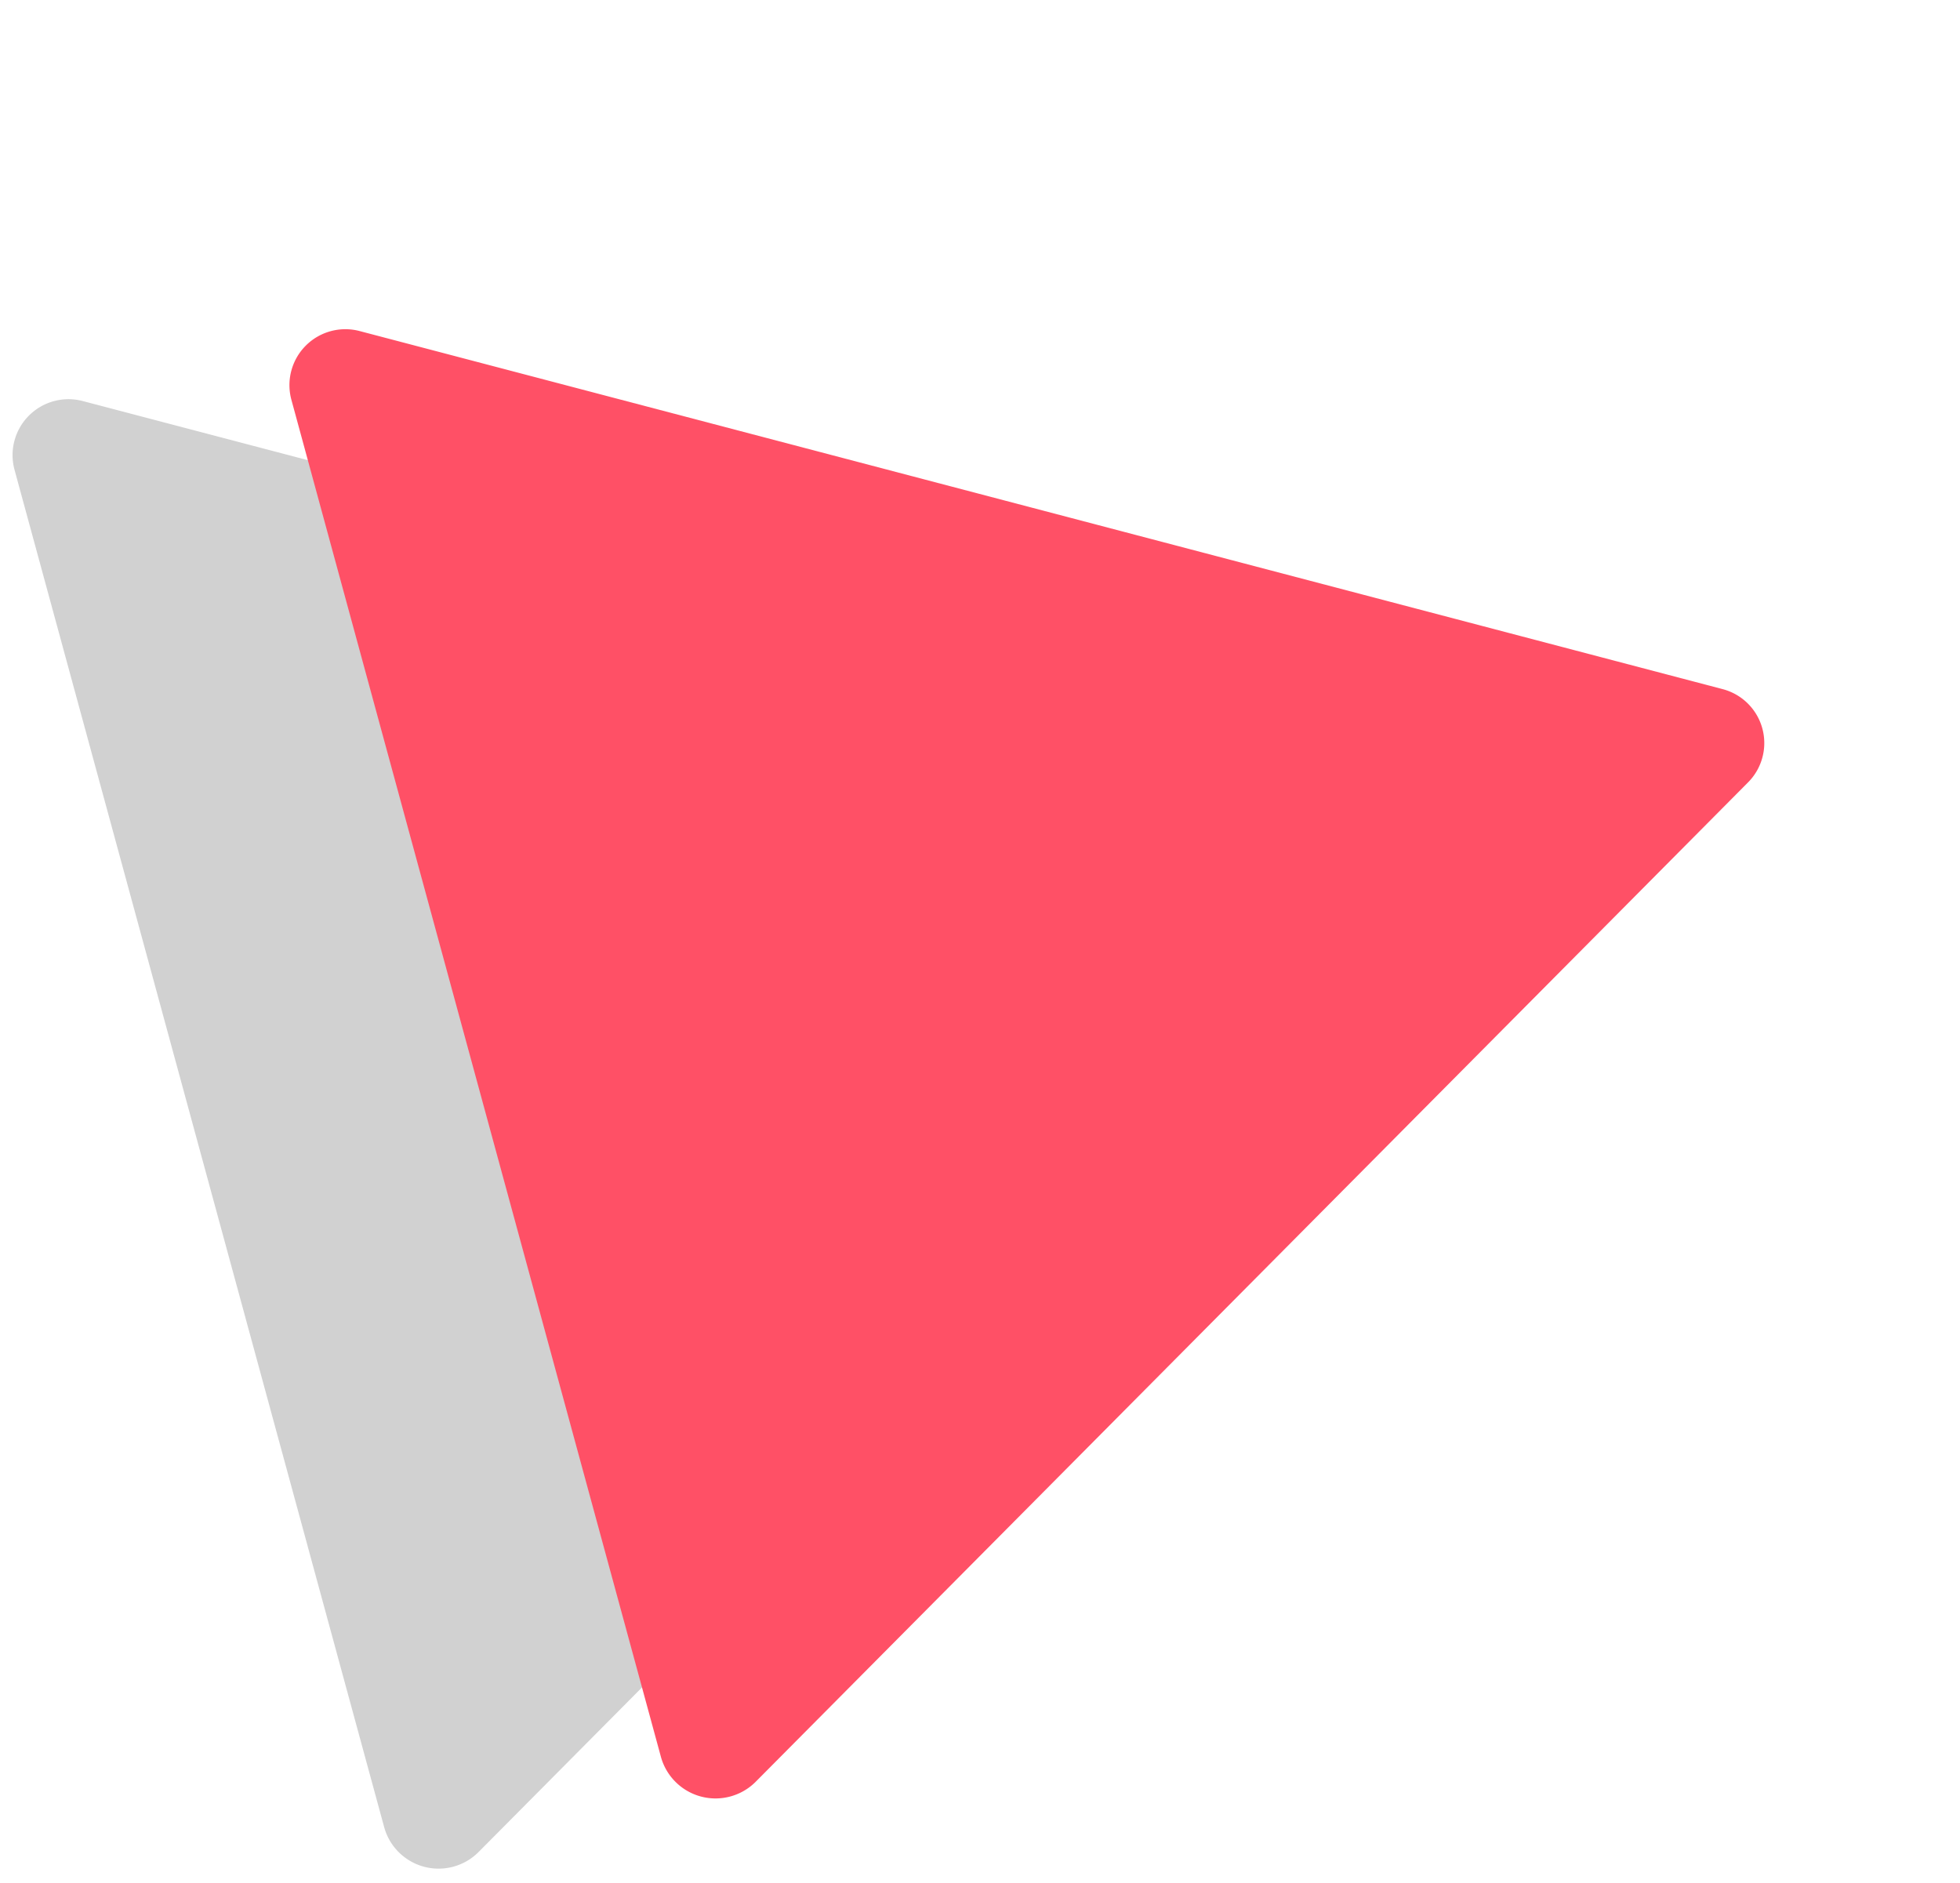 <svg xmlns="http://www.w3.org/2000/svg" width="44.967" height="43.201" viewBox="0 0 44.967 43.201">
  <g id="Group_164" data-name="Group 164" transform="translate(-25.516 -5373.089)">
    <g id="_Group_" data-name="&lt;Group&gt;" transform="matrix(0.966, -0.259, 0.259, 0.966, 25.516, 5382.625)" opacity="0.4">
      <path id="_Path_" data-name="&lt;Path&gt;" d="M1.922.17,29.992,16.2a1.279,1.279,0,0,1,0,2.224L2.065,34.675A1.294,1.294,0,0,1,.126,33.563L0,1.281A1.283,1.283,0,0,1,1.922.17Z" transform="translate(0 0)" fill="#8b8b8b"/>
      <path id="_Path_2" data-name="&lt;Path&gt;" d="M1.922.17,29.992,16.2a1.279,1.279,0,0,1,0,2.224L2.065,34.675A1.294,1.294,0,0,1,.126,33.563L0,1.281A1.283,1.283,0,0,1,1.922.17Z" transform="translate(0 0)" fill="none"/>
    </g>
    <path id="_Path_3" data-name="&lt;Path&gt;" d="M1.922.17,29.992,16.2a1.279,1.279,0,0,1,0,2.224L2.065,34.675a1.3,1.3,0,0,1-1.94-1.112L0,1.281A1.283,1.283,0,0,1,1.922.17Z" transform="matrix(0.966, -0.259, 0.259, 0.966, 31.868, 5381.019)" fill="rgba(255,79,101,0.99)"/>
    <path id="_Path_4" data-name="&lt;Path&gt;" d="M1.922.17,29.992,16.2a1.279,1.279,0,0,1,0,2.224L2.065,34.675a1.3,1.3,0,0,1-1.94-1.112L0,1.281A1.283,1.283,0,0,1,1.922.17Z" transform="matrix(0.966, -0.259, 0.259, 0.966, 31.868, 5381.019)" fill="none"/>
  </g>
</svg>
